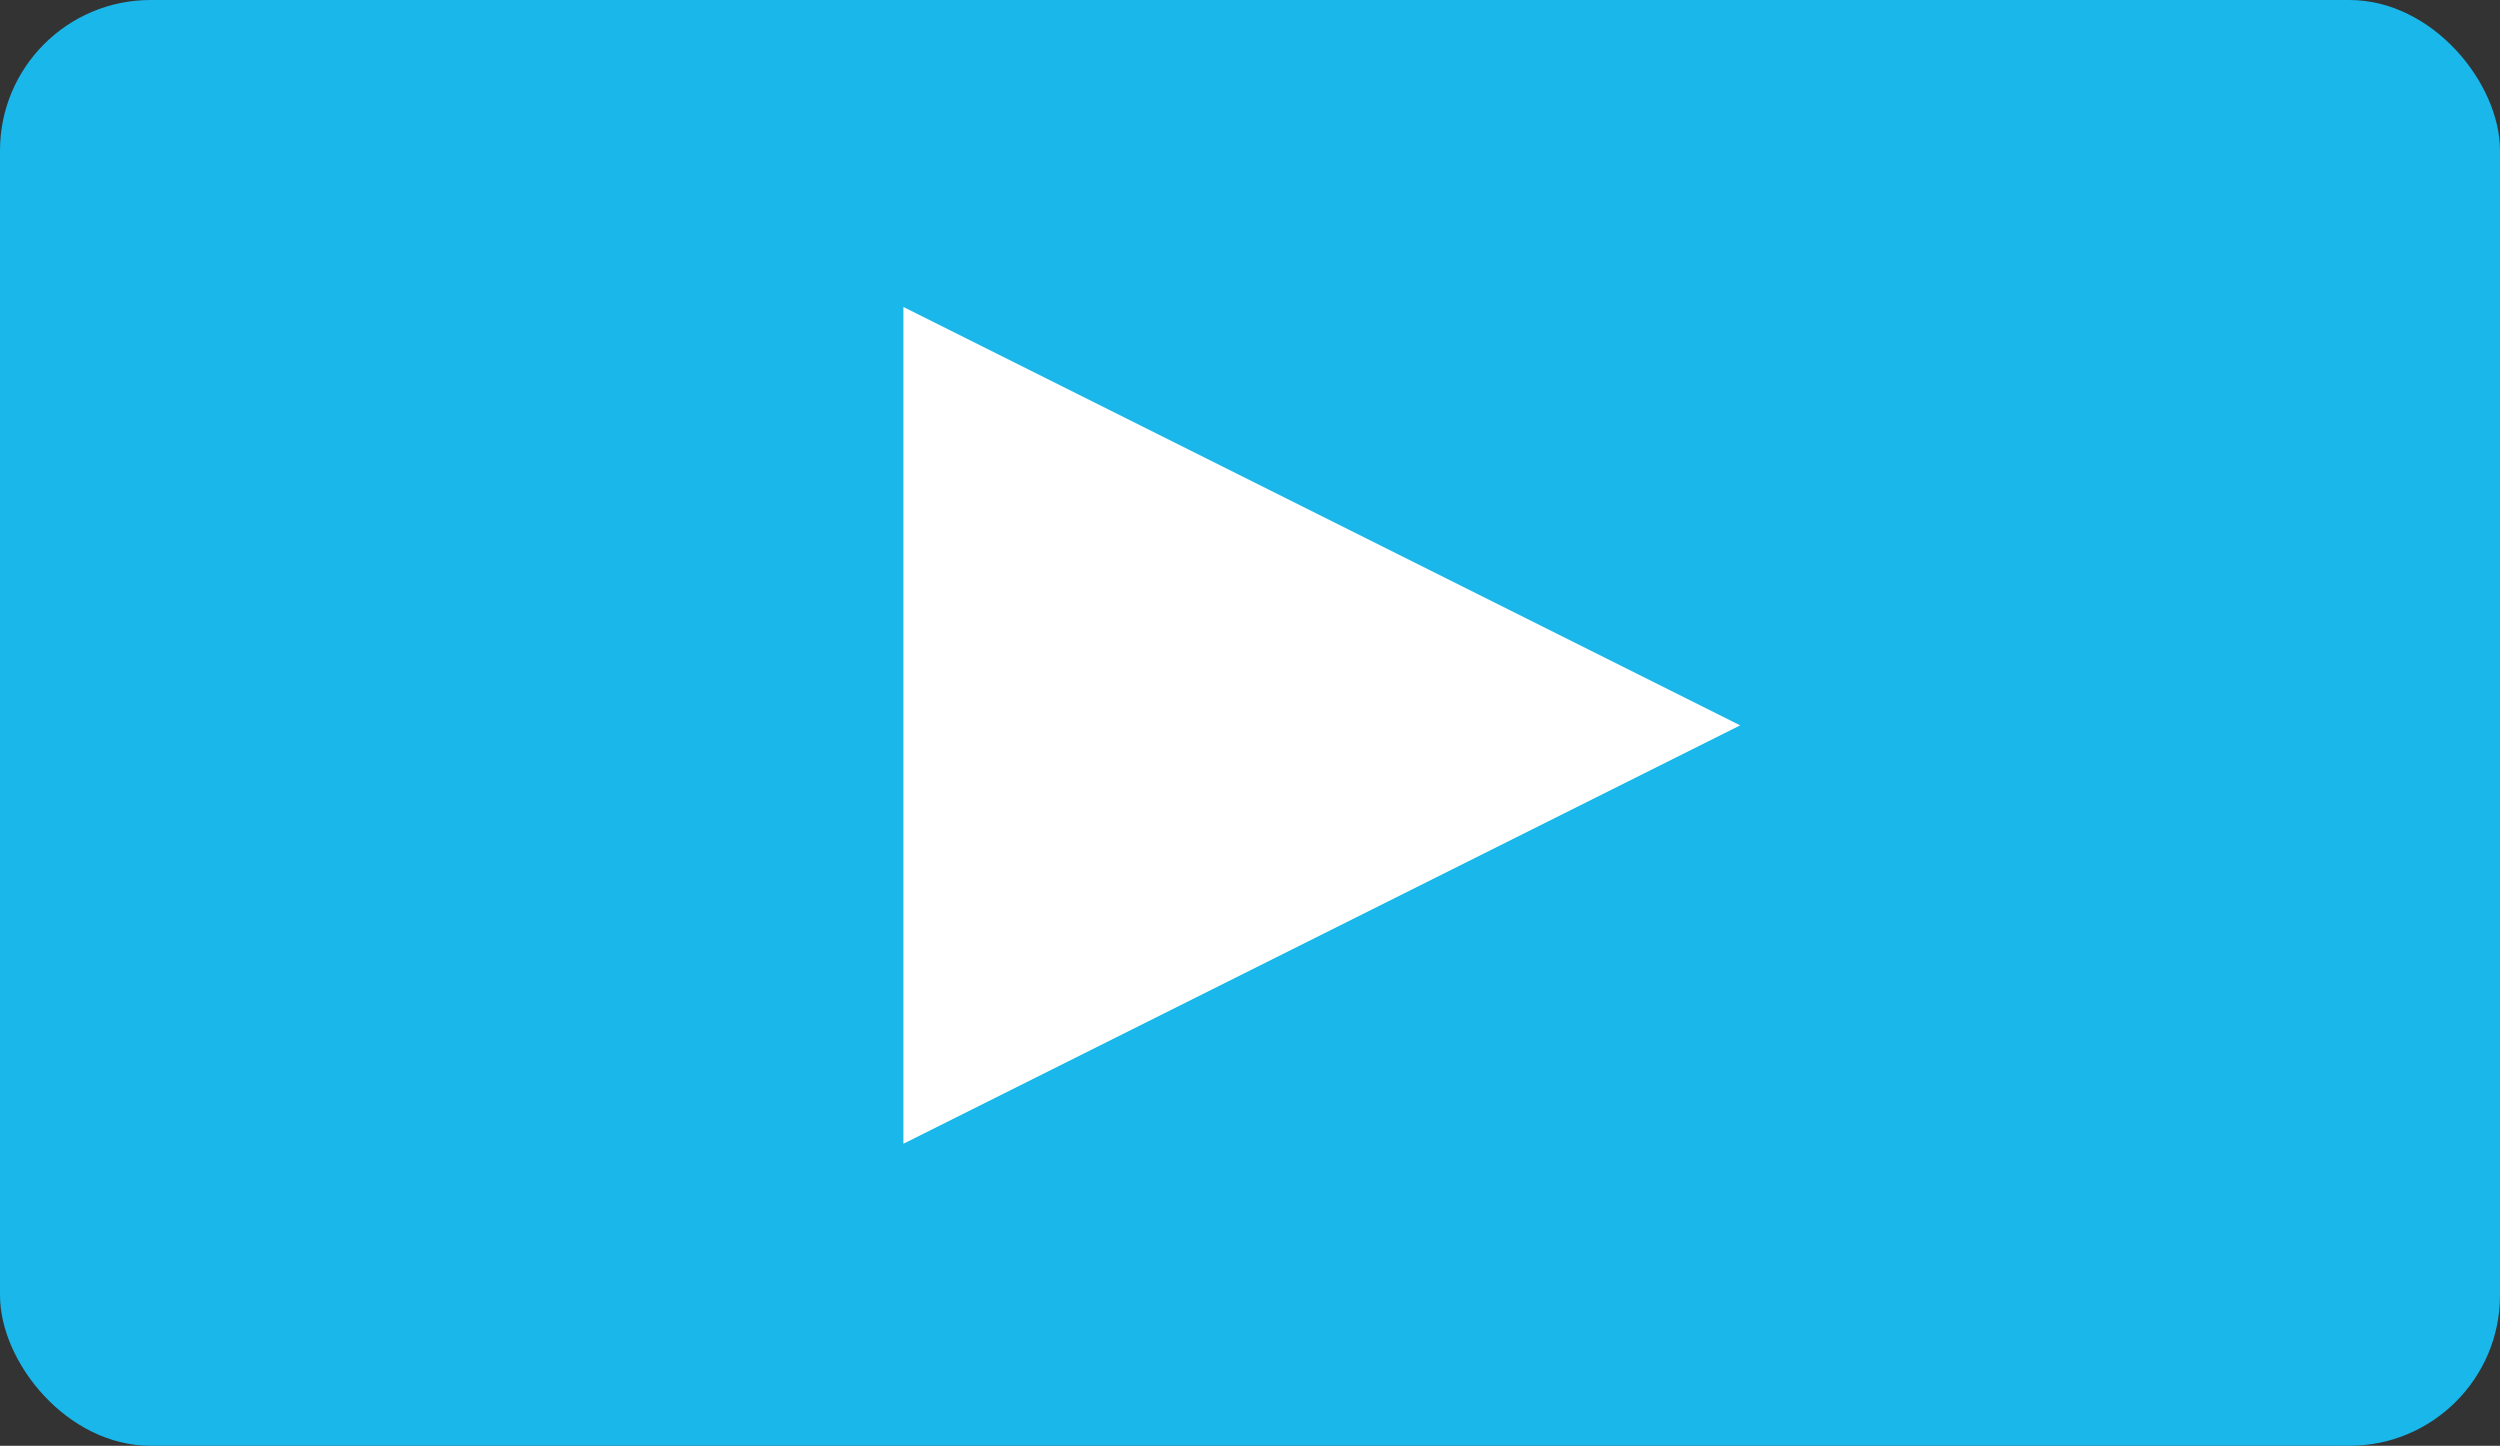 <svg xmlns="http://www.w3.org/2000/svg" viewBox="0 0 83 48"><rect x="0" y="0" width="83" height="48" fill="#333333" stroke="none"/><rect width="83" height="48" rx="5" fill="#1ab7ea"/><path d="M29.993 37.972v-27.78l27.78 13.89z" fill="#fff"/></svg>
